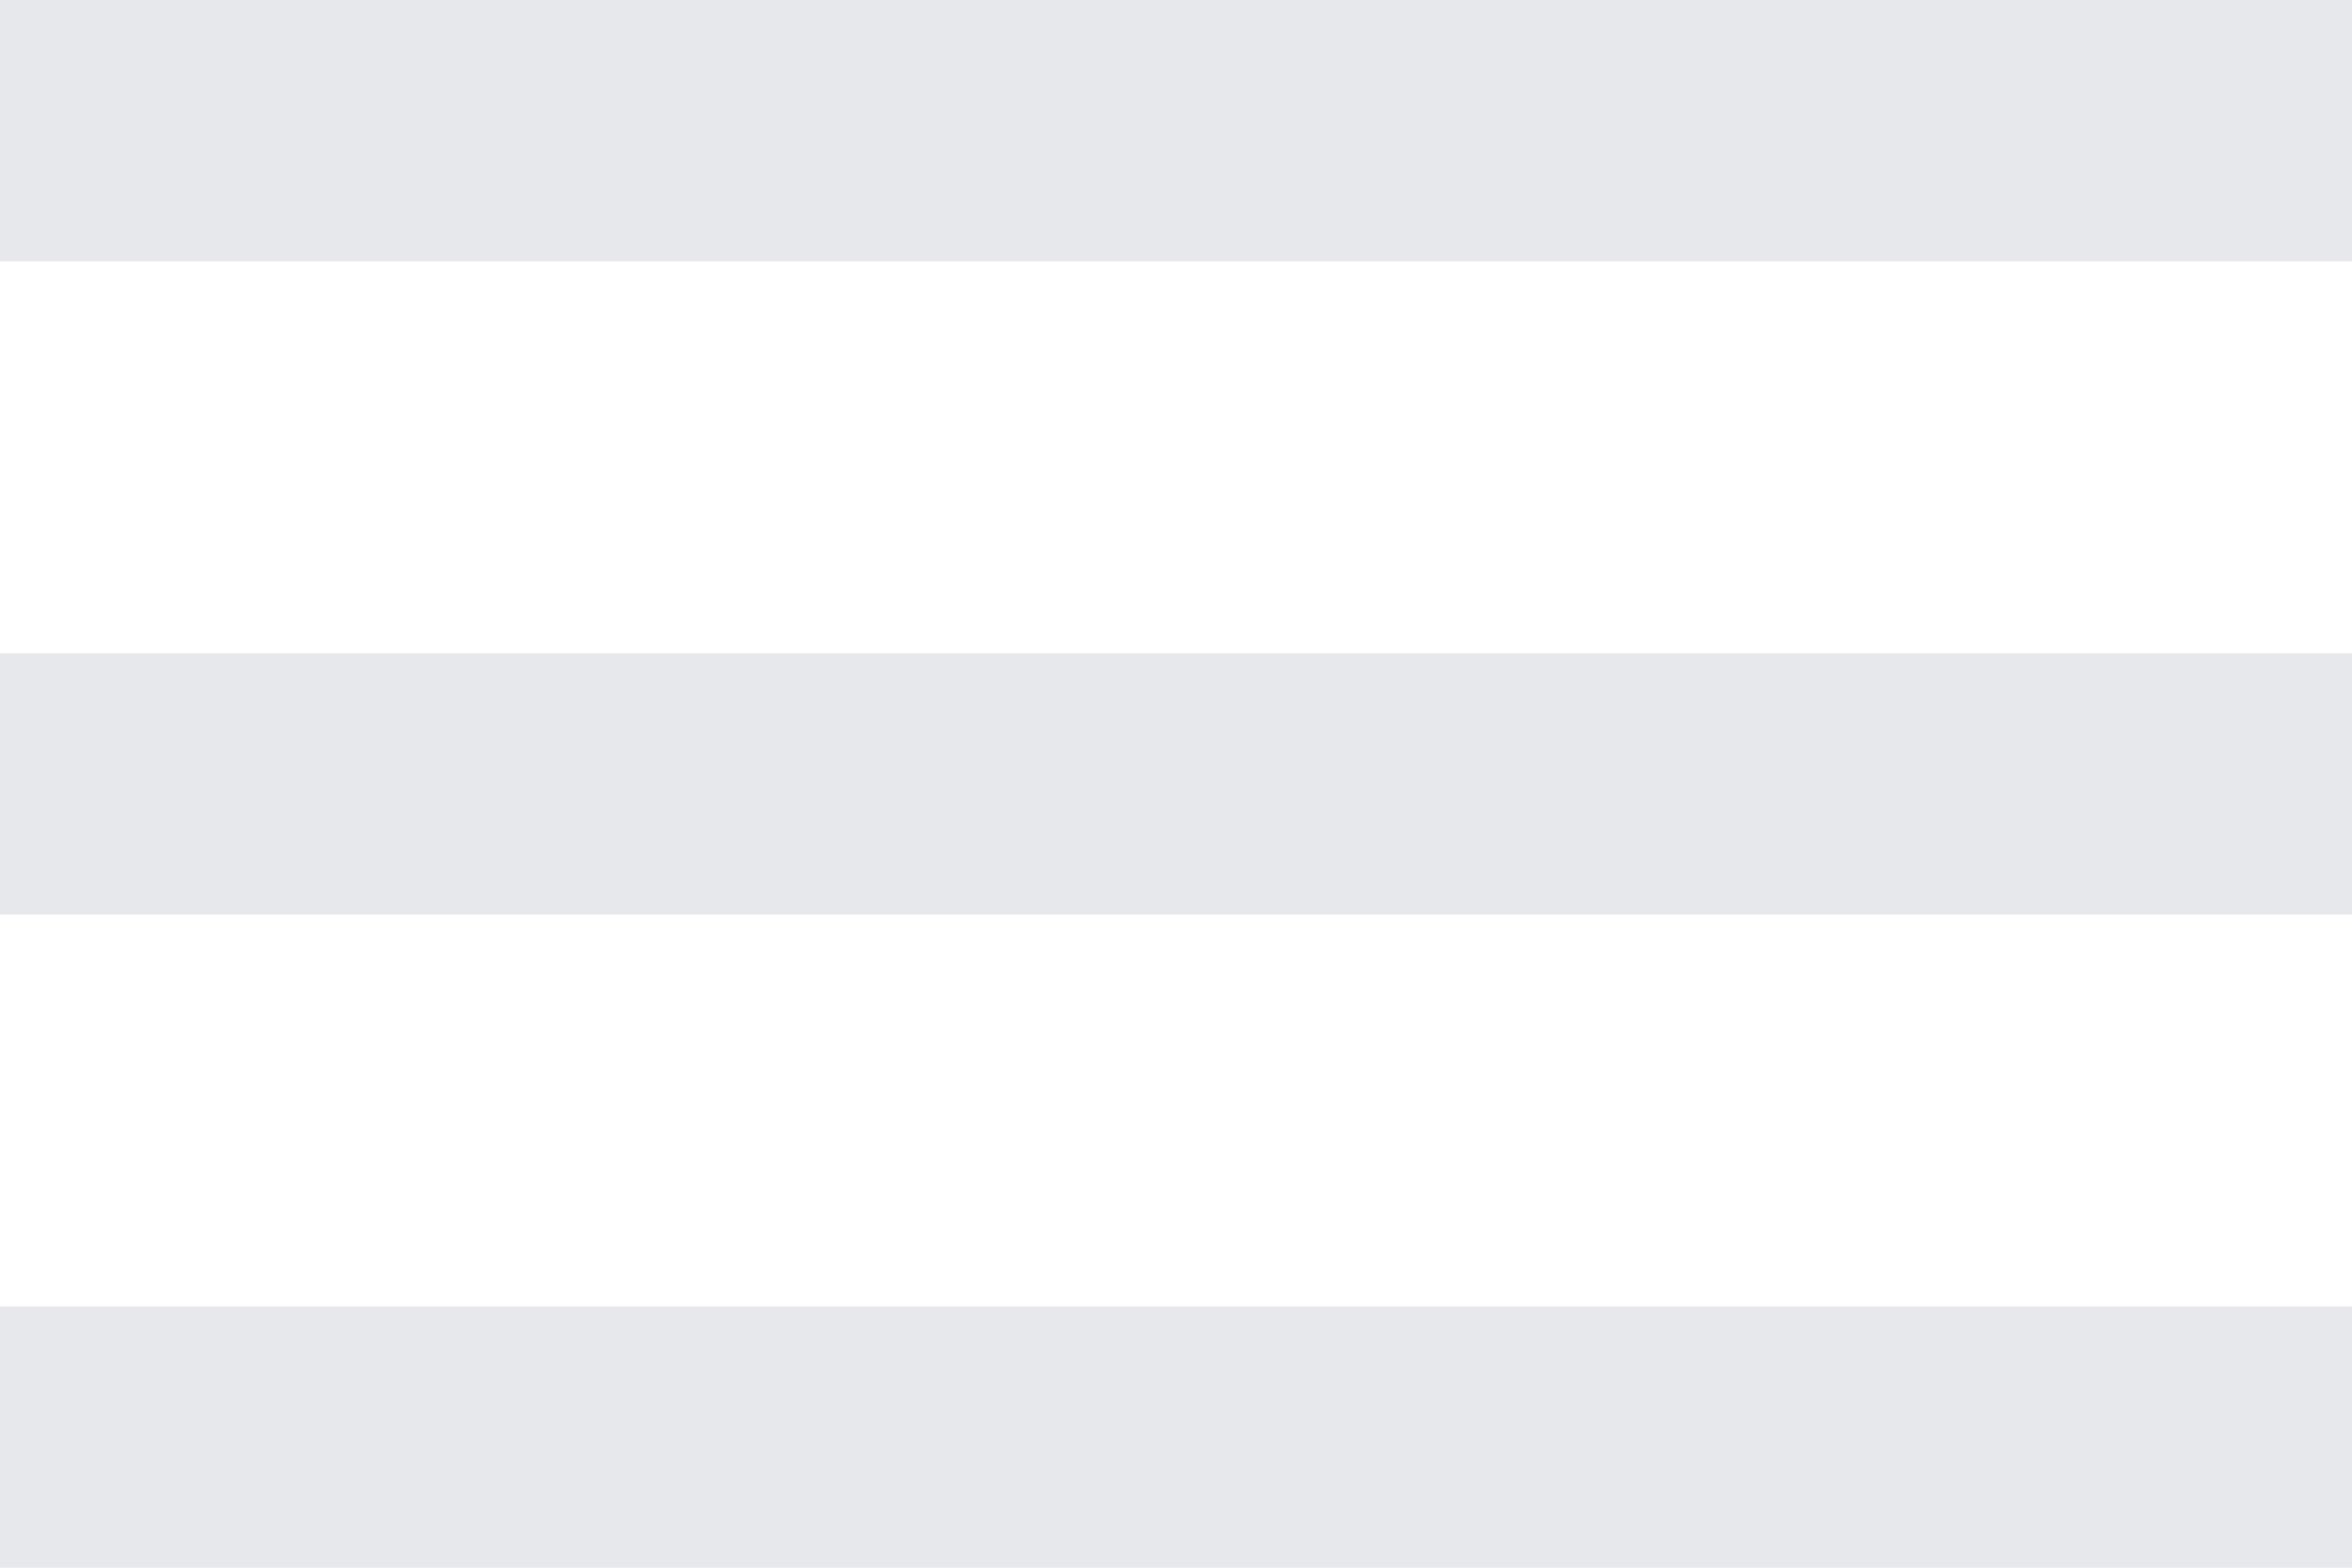 <svg width="33" height="22" viewBox="0 0 33 22" fill="none" xmlns="http://www.w3.org/2000/svg">
<path d="M0 0H33V3.667H0V0ZM0 9.167H33V12.833H0V9.167ZM0 18.333H33V22H0V18.333Z" fill="#E6E8EC"/>
</svg>

